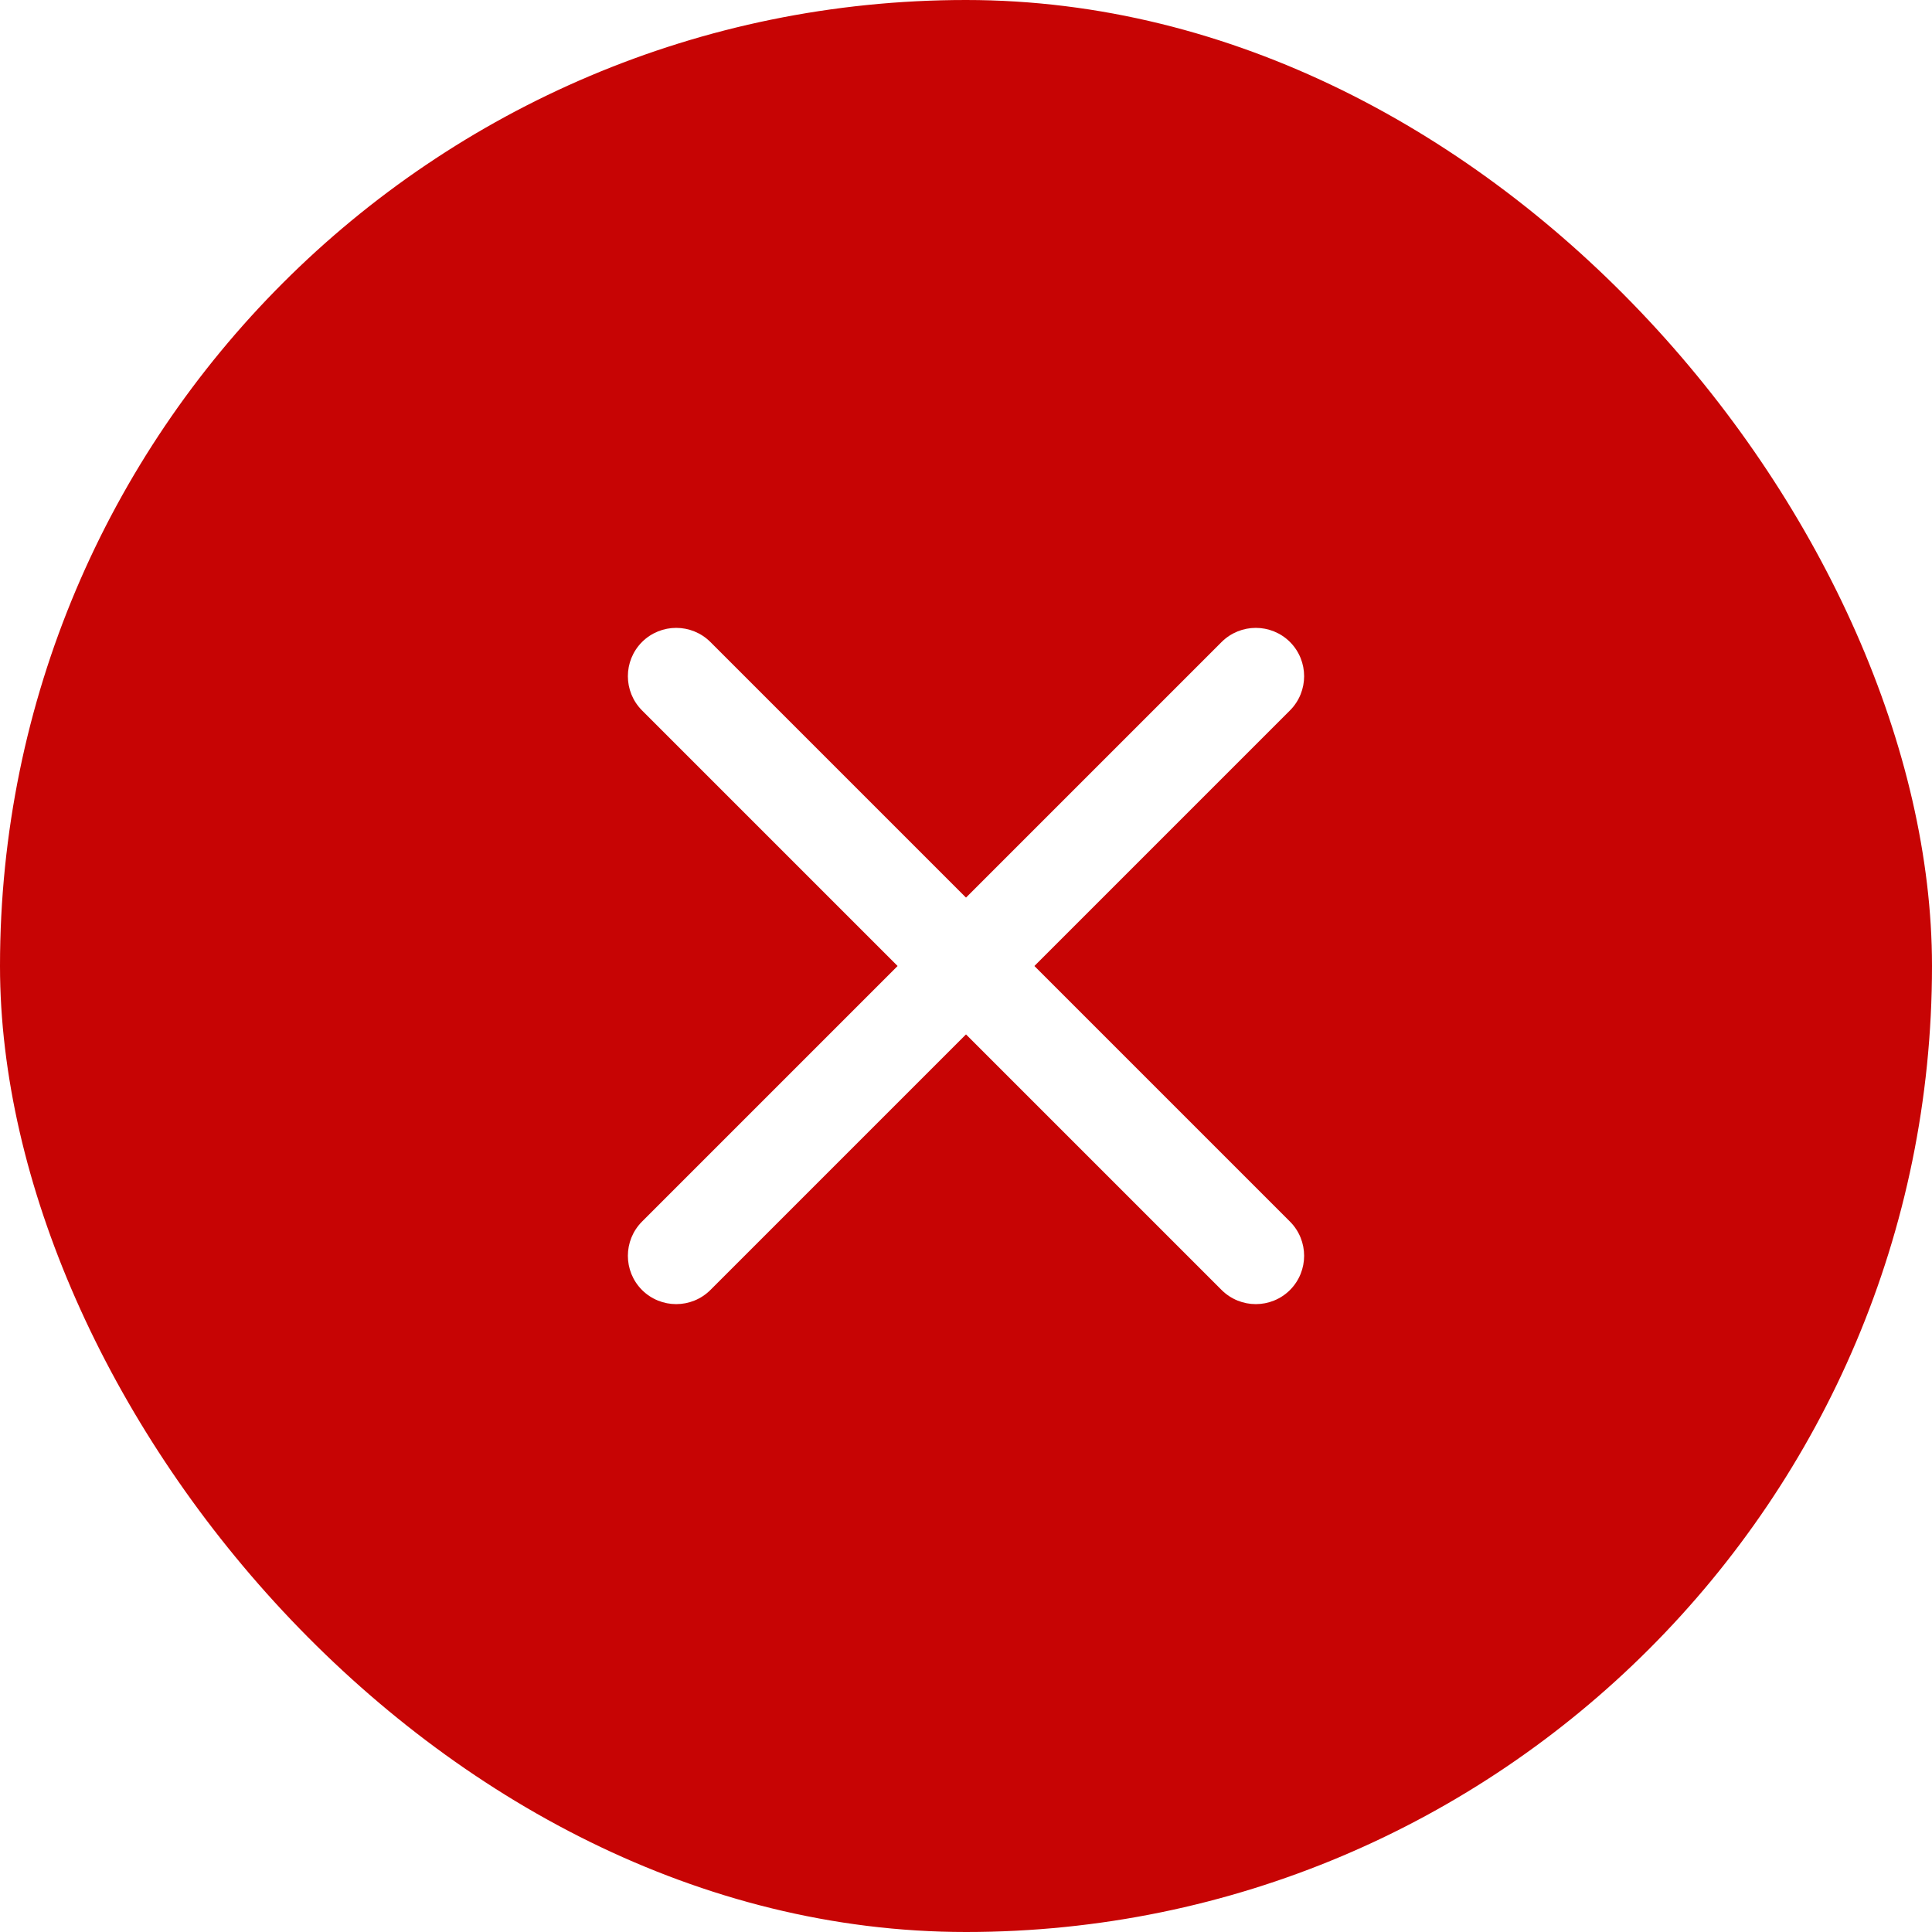 <svg width="20" height="20" viewBox="0 0 20 20" fill="none" xmlns="http://www.w3.org/2000/svg">
<rect width="20" height="20" fill="white"/>
<rect width="20" height="20" rx="10" fill="#C70404"/>
<path fill-rule="evenodd" clip-rule="evenodd" d="M13.354 6.646C13.549 6.842 13.549 7.158 13.354 7.354L7.354 13.354C7.158 13.549 6.842 13.549 6.646 13.354C6.451 13.158 6.451 12.842 6.646 12.646L12.646 6.646C12.842 6.451 13.158 6.451 13.354 6.646Z" fill="white"/>
<path fill-rule="evenodd" clip-rule="evenodd" d="M6.646 6.646C6.842 6.451 7.158 6.451 7.354 6.646L13.354 12.646C13.549 12.842 13.549 13.158 13.354 13.354C13.158 13.549 12.842 13.549 12.646 13.354L6.646 7.354C6.451 7.158 6.451 6.842 6.646 6.646Z" fill="white"/>
</svg>
